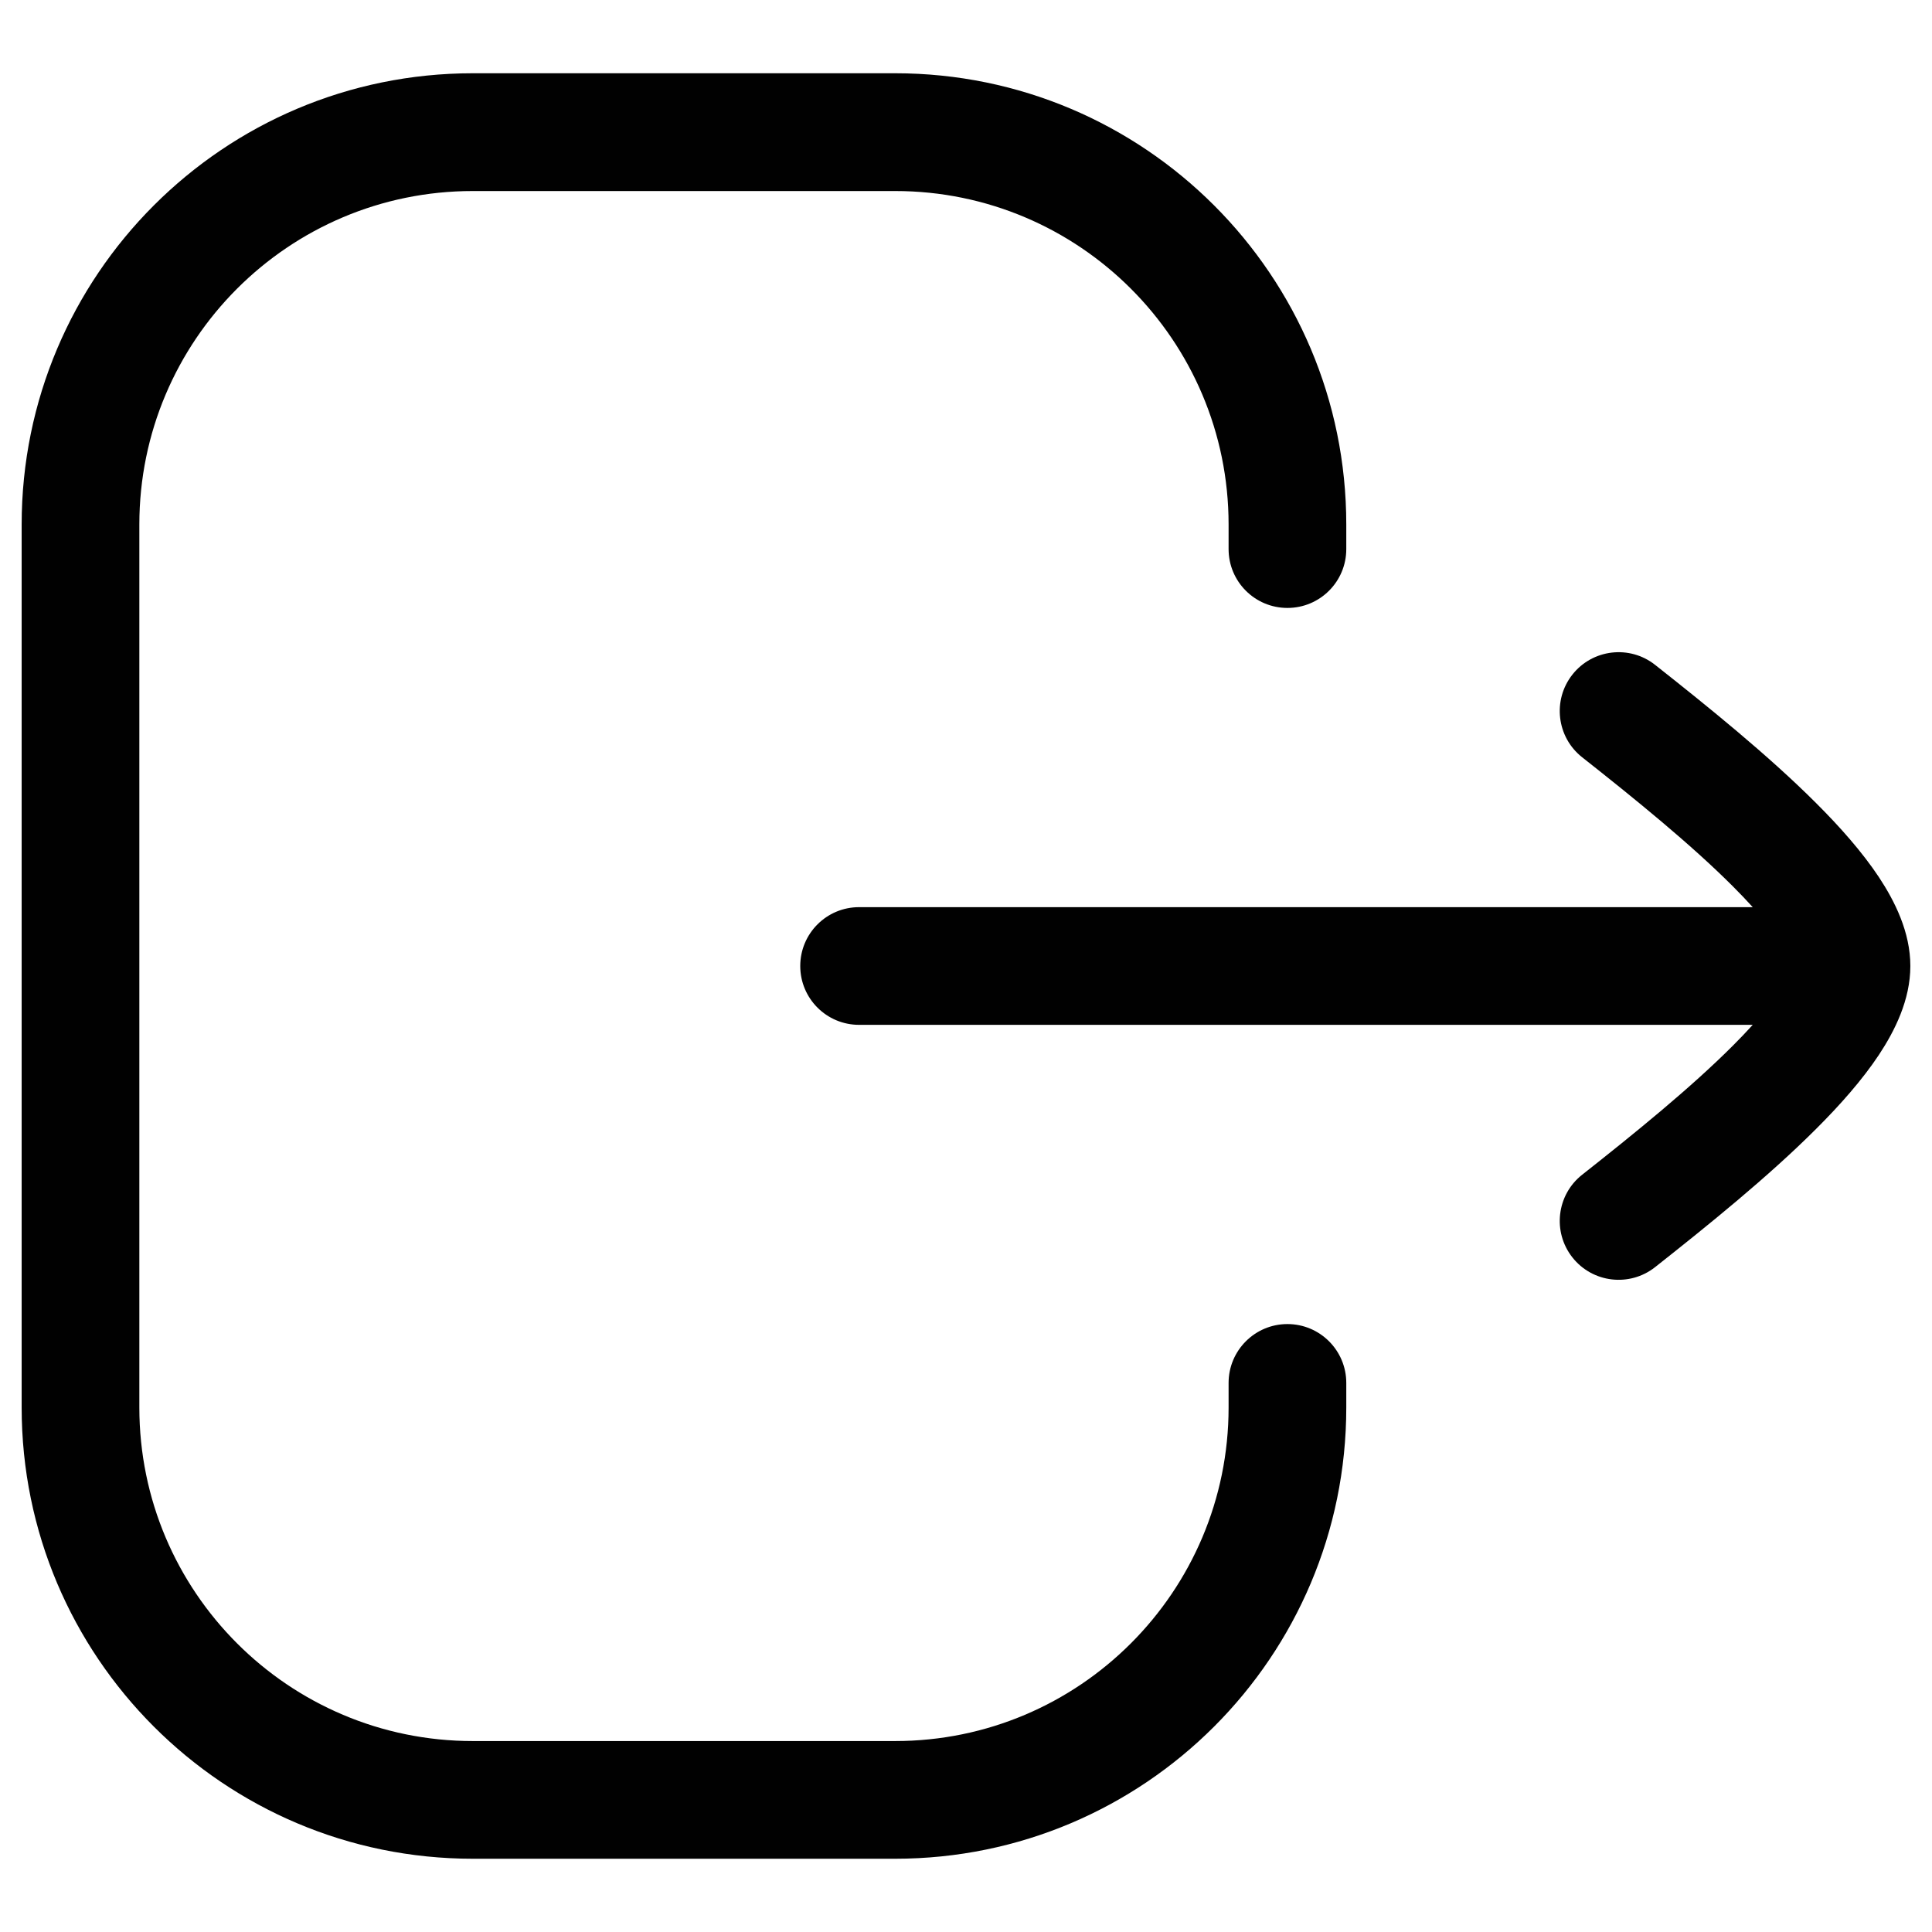 <svg width="24" height="24" viewBox="0 0 24 24" fill="none" xmlns="http://www.w3.org/2000/svg">
   <g clip-path="url(#clip0_19665_403207)">
      <path fill-rule="evenodd" clip-rule="evenodd"
         d="M0.269 6.516C0.269 3.42 2.778 0.91 5.874 0.91H11.119C14.215 0.91 16.724 3.42 16.724 6.516V6.821C16.724 7.225 16.397 7.552 15.993 7.552C15.589 7.552 15.262 7.225 15.262 6.821V6.516C15.262 4.228 13.407 2.373 11.119 2.373H5.874C3.586 2.373 1.731 4.228 1.731 6.516V17.484C1.731 19.772 3.586 21.628 5.874 21.628H11.119C13.407 21.628 15.262 19.772 15.262 17.484V17.179C15.262 16.776 15.589 16.448 15.993 16.448C16.397 16.448 16.724 16.776 16.724 17.179V17.484C16.724 20.58 14.215 23.09 11.119 23.09H5.874C2.778 23.09 0.269 20.58 0.269 17.484V6.516ZM19.533 8.38C19.783 8.063 20.243 8.009 20.56 8.259C21.211 8.773 21.966 9.382 22.56 9.976C22.857 10.272 23.134 10.585 23.341 10.897C23.537 11.194 23.731 11.578 23.731 12C23.731 12.422 23.537 12.806 23.341 13.103C23.134 13.415 22.857 13.728 22.56 14.024C21.966 14.618 21.211 15.227 20.56 15.741C20.243 15.991 19.783 15.937 19.533 15.62C19.283 15.303 19.337 14.843 19.654 14.593C20.308 14.077 21 13.516 21.526 12.99C21.616 12.9 21.698 12.814 21.773 12.731H10.672C10.268 12.731 9.941 12.404 9.941 12C9.941 11.596 10.268 11.269 10.672 11.269H21.773C21.698 11.186 21.616 11.1 21.526 11.01C21 10.484 20.308 9.923 19.654 9.407C19.337 9.157 19.283 8.697 19.533 8.38Z"
         fill="#010101" />
   </g>
   <defs>
      <clipPath id="clip0_19665_403207">
         <rect width="24" height="24" fill="white" />
      </clipPath>
   </defs>
</svg>